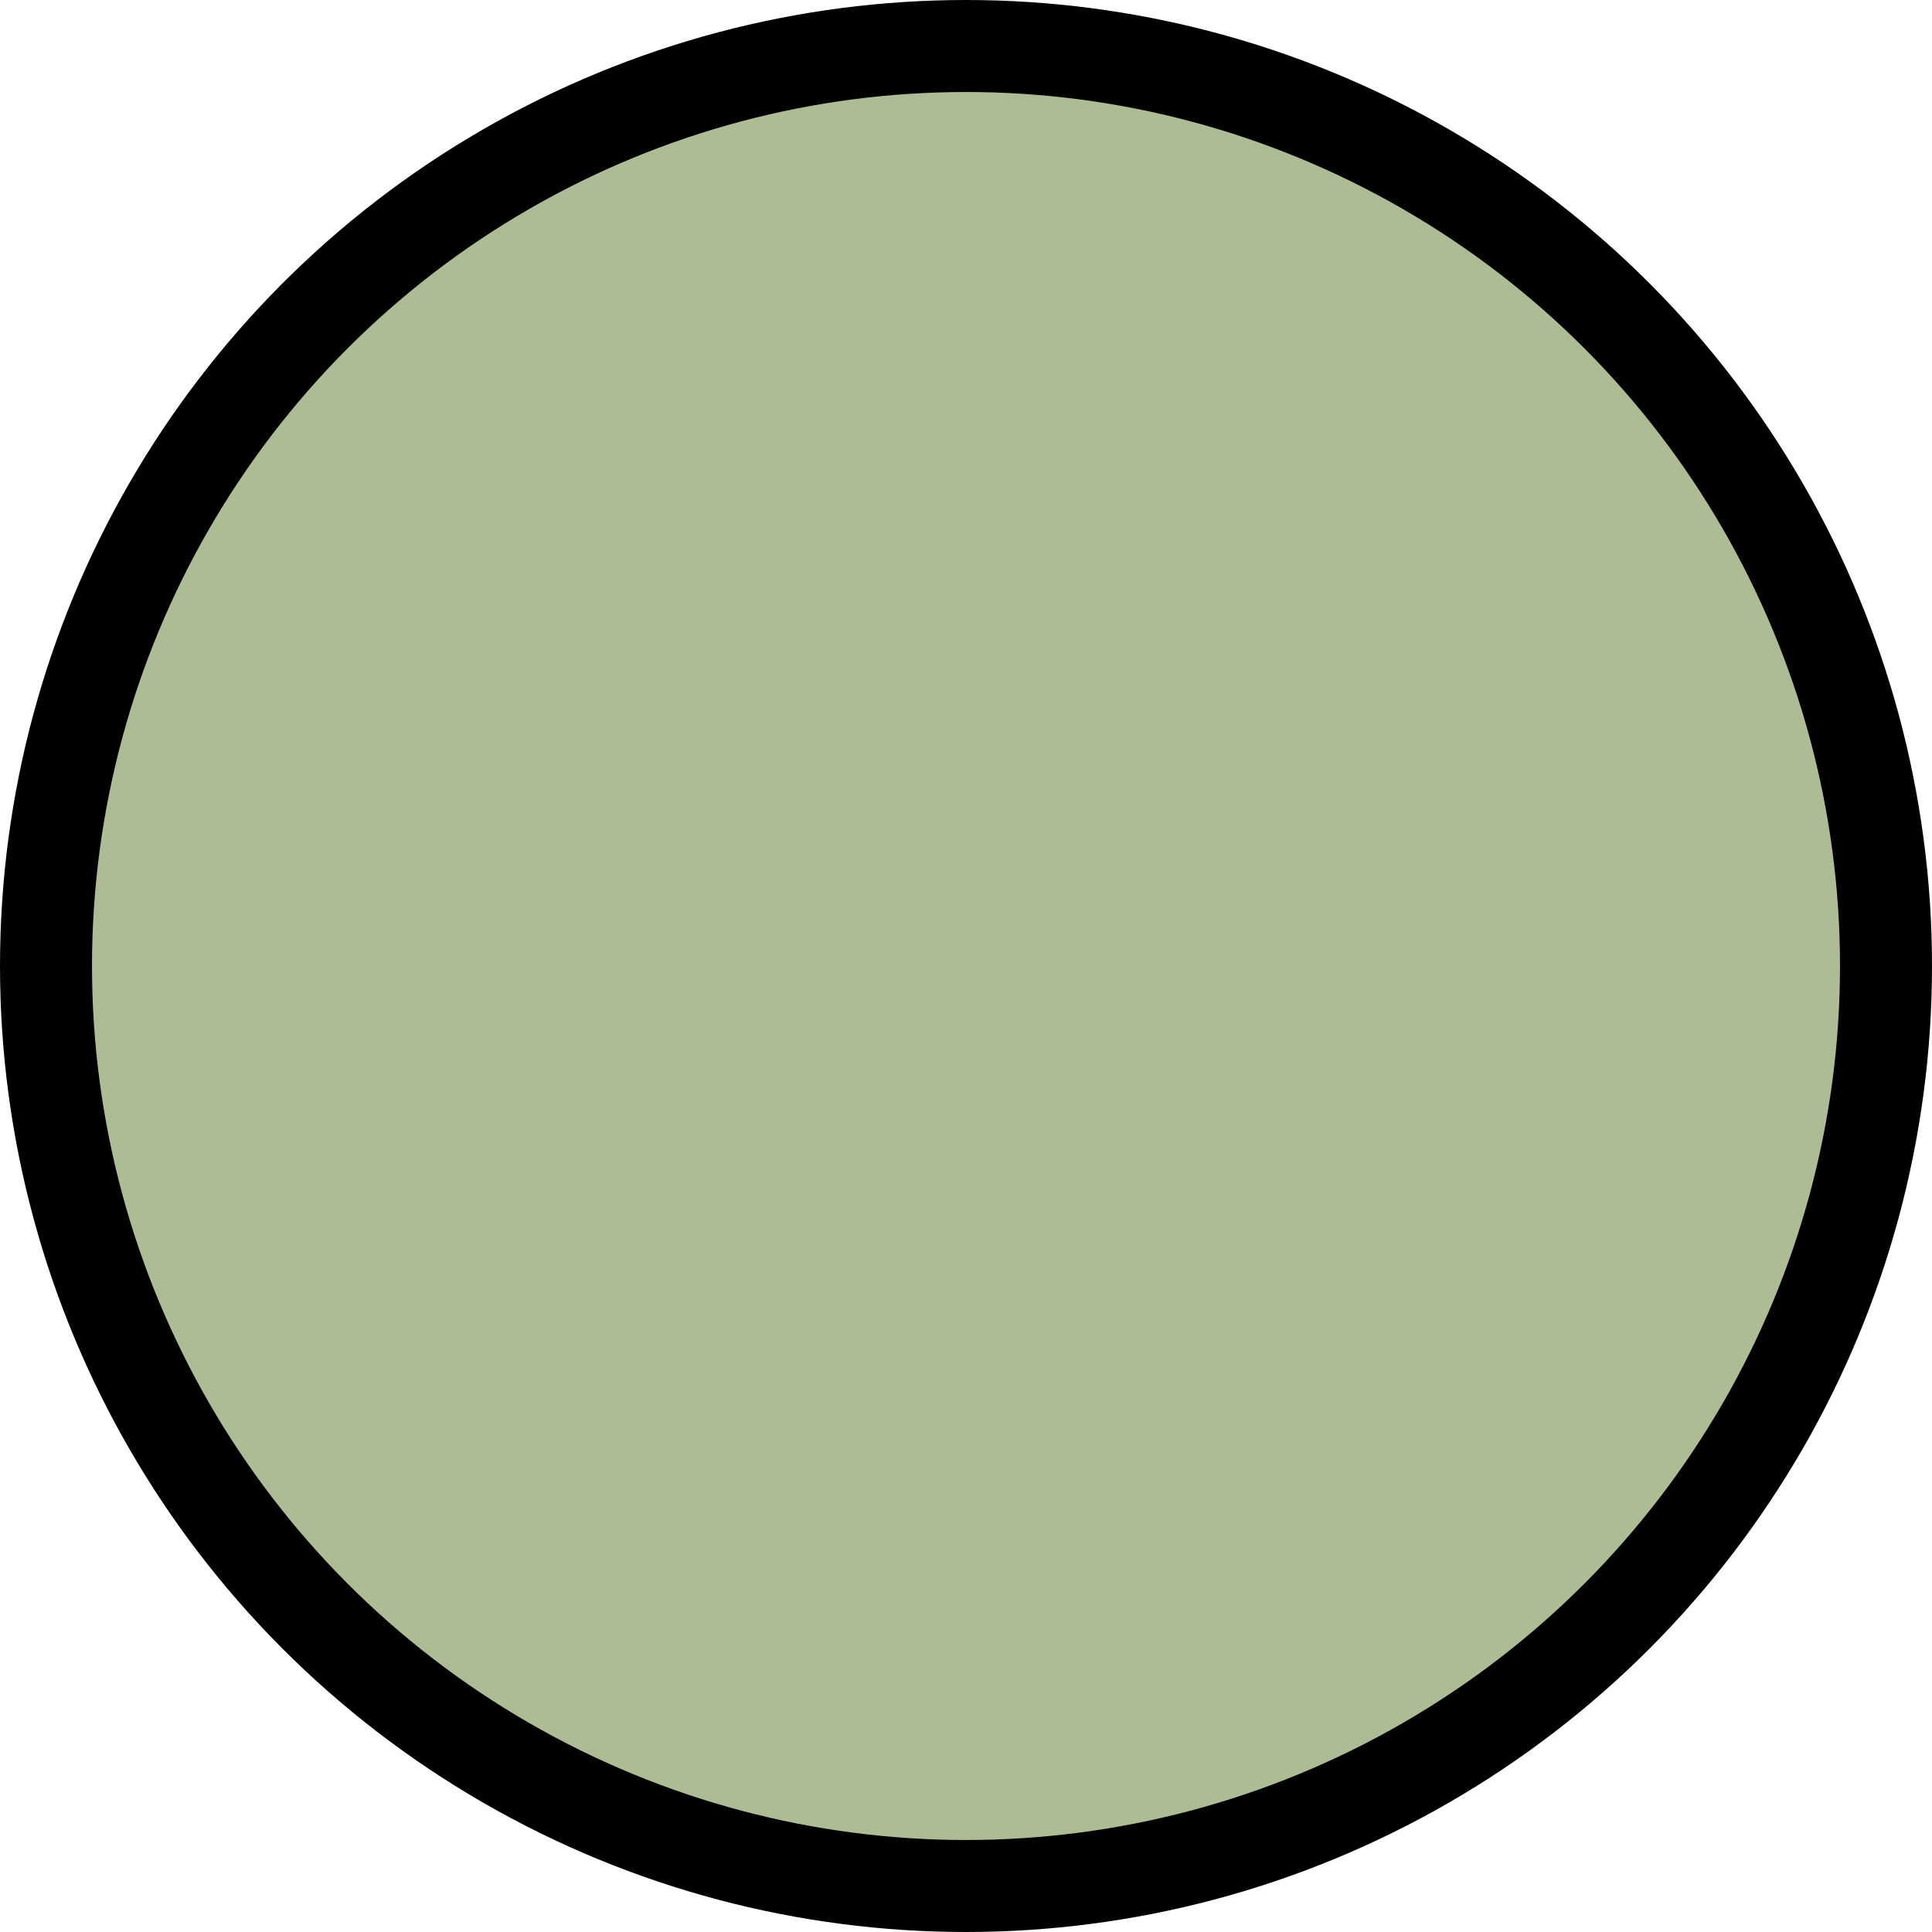 <?xml version="1.0" encoding="UTF-8"?>
<!DOCTYPE svg PUBLIC "-//W3C//DTD SVG 1.1//EN" "http://www.w3.org/Graphics/SVG/1.1/DTD/svg11.dtd">
<svg xmlns="http://www.w3.org/2000/svg" style="background-color: rgb(255, 255, 255);" xmlns:xlink="http://www.w3.org/1999/xlink" version="1.1" width="21px" height="21px" viewBox="-0.5 -0.5 21 21" content="&lt;mxfile host=&quot;www.draw.io&quot; modified=&quot;2019-10-10T11:04:06.468Z&quot; agent=&quot;Mozilla/5.0 (X11; Ubuntu; Linux x86_64; rv:66.0) Gecko/20100101 Firefox/66.0&quot; version=&quot;12.1.0&quot; etag=&quot;sY2SBc5lbXyxQCEi-bkr&quot; type=&quot;google&quot; pages=&quot;1&quot;&gt;&lt;diagram id=&quot;wXPxPJJxR-vTBvQWwL94&quot;&gt;jZJNb4MwDIZ/DXcgU7Vey7r1shOHnTNiSKRQo+AO2K+faRI+VFXaKfHjj8SvnYiiHT+c7PQnKrBJnqoxEW9Jnmd5+srHTCZPDsfUg8YZFYJWUJpfCDCG3YyCfhdIiJZMt4cVXq9Q0Y5J53DYh9Vo9692soEHUFbSPtIvo0gHekjT1XEB02haOg6eVsboAHotFQ4bJM6JKBwi+Vs7FmBn9aIwPu/9iXf5mYMr/Sch9wk/0t5Cc+FfNMVuOYGFZeM0aENQdrKaPQPPlpmm1rKV8VX2nVe7NiNw/VNtrC3QorsXElJ9V8cX5uFNcATj039nixq8R4AtkJs4JCZkcRnCDom4Q8M6kSiy3swiMhl2oFlKryrxJQgVzXUgd99mr8X5Dw==&lt;/diagram&gt;&lt;/mxfile&gt;"><defs/><g><ellipse cx="10" cy="10" rx="10" ry="10" fill="#adbc94" stroke="#000000" pointer-events="none"/></g></svg>
